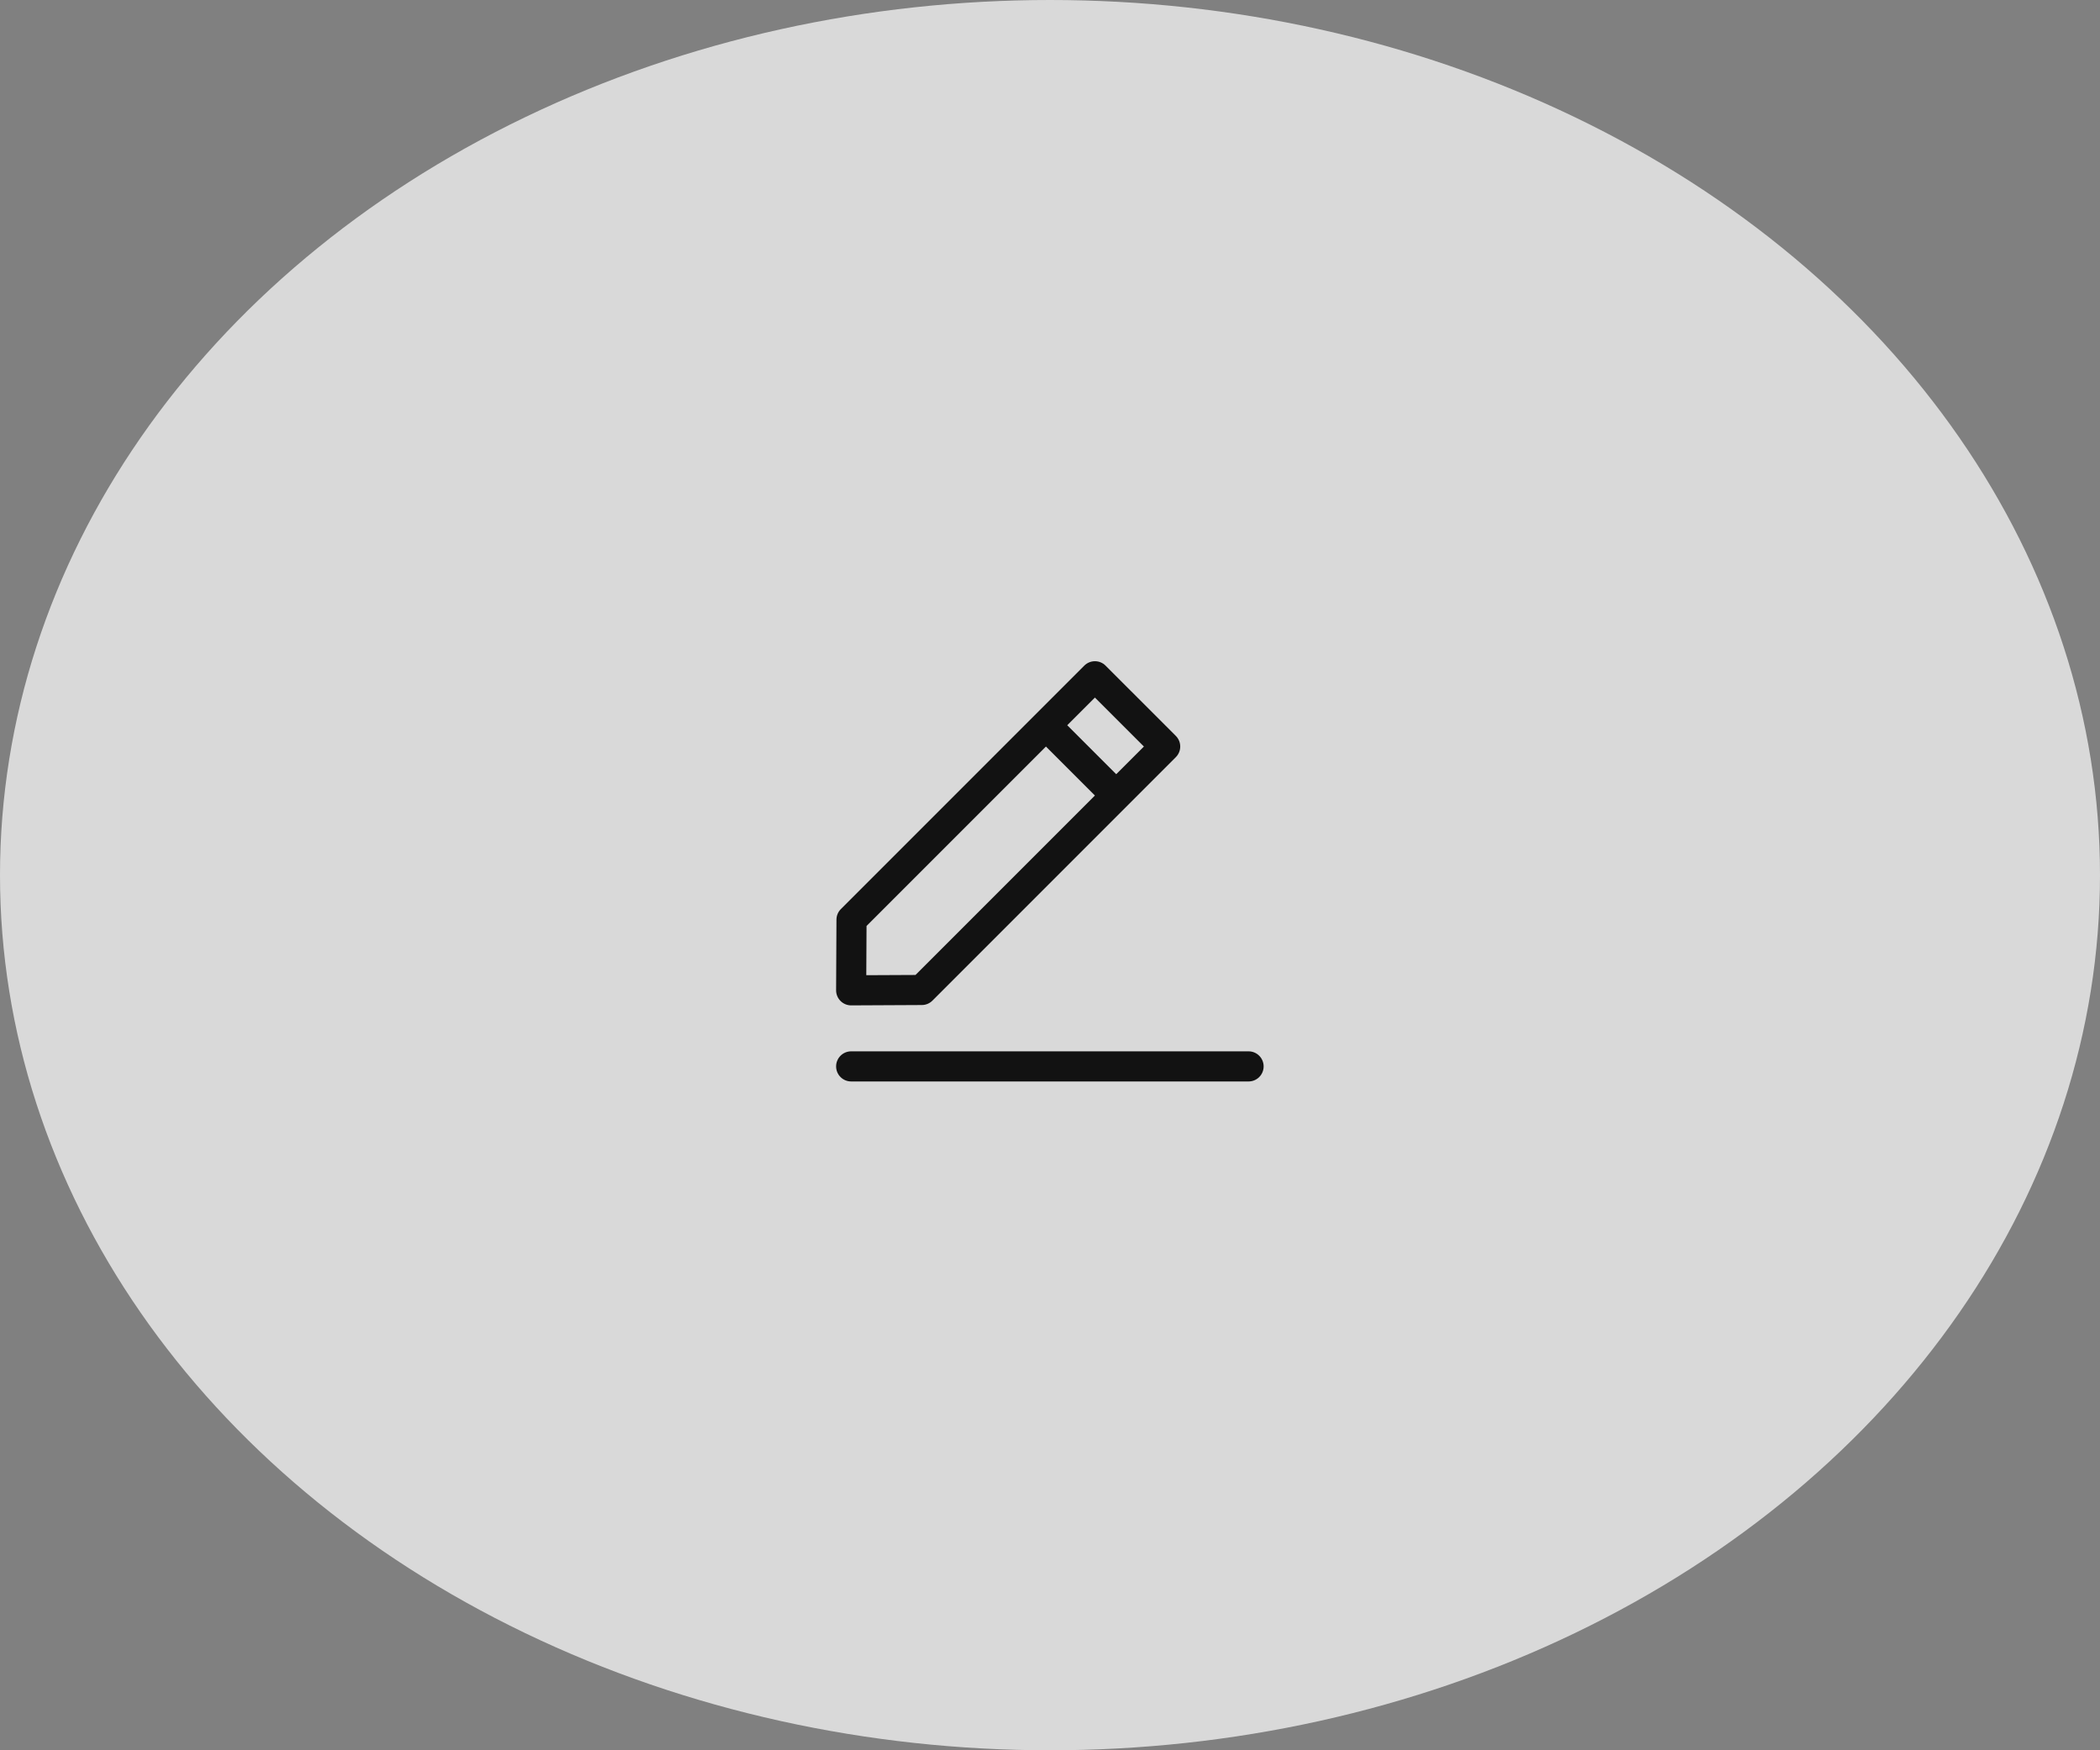 <svg width="108" height="90" viewBox="0 0 108 90" fill="none" xmlns="http://www.w3.org/2000/svg">
<rect x="0" y="0" width="108" height="90" fill="#808080" stroke="none"/>
<ellipse cx="54" cy="45" rx="54" ry="45" fill="#D9D9D9"/>
<rect x="42" y="33" width="24" height="24" fill="white" fill-opacity="0.01"/>
<path fill-rule="evenodd" clip-rule="evenodd" d="M64.213 54.06H43.774C43.346 54.06 43 54.407 43 54.835C43 55.262 43.346 55.609 43.774 55.609H64.213C64.64 55.609 64.987 55.262 64.987 54.835C64.987 54.407 64.64 54.06 64.213 54.06Z" fill="#121212"/>
<path fill-rule="evenodd" clip-rule="evenodd" d="M44.565 47.614L53.792 38.387L56.31 40.905L47.083 50.133L44.552 50.145L44.565 47.614ZM58.829 38.387L57.405 39.81L54.887 37.292L56.31 35.869L58.829 38.387ZM43.018 47.288L43 50.919C42.999 51.126 43.081 51.325 43.227 51.471C43.372 51.616 43.569 51.697 43.774 51.697H43.778L47.409 51.679C47.613 51.679 47.809 51.597 47.953 51.453L60.471 38.934C60.773 38.632 60.773 38.142 60.471 37.84L56.858 34.227C56.556 33.924 56.066 33.924 55.763 34.227L53.245 36.745L53.244 36.746L43.245 46.745C43.1 46.889 43.019 47.084 43.018 47.288Z" fill="#121212"/>
</svg>
